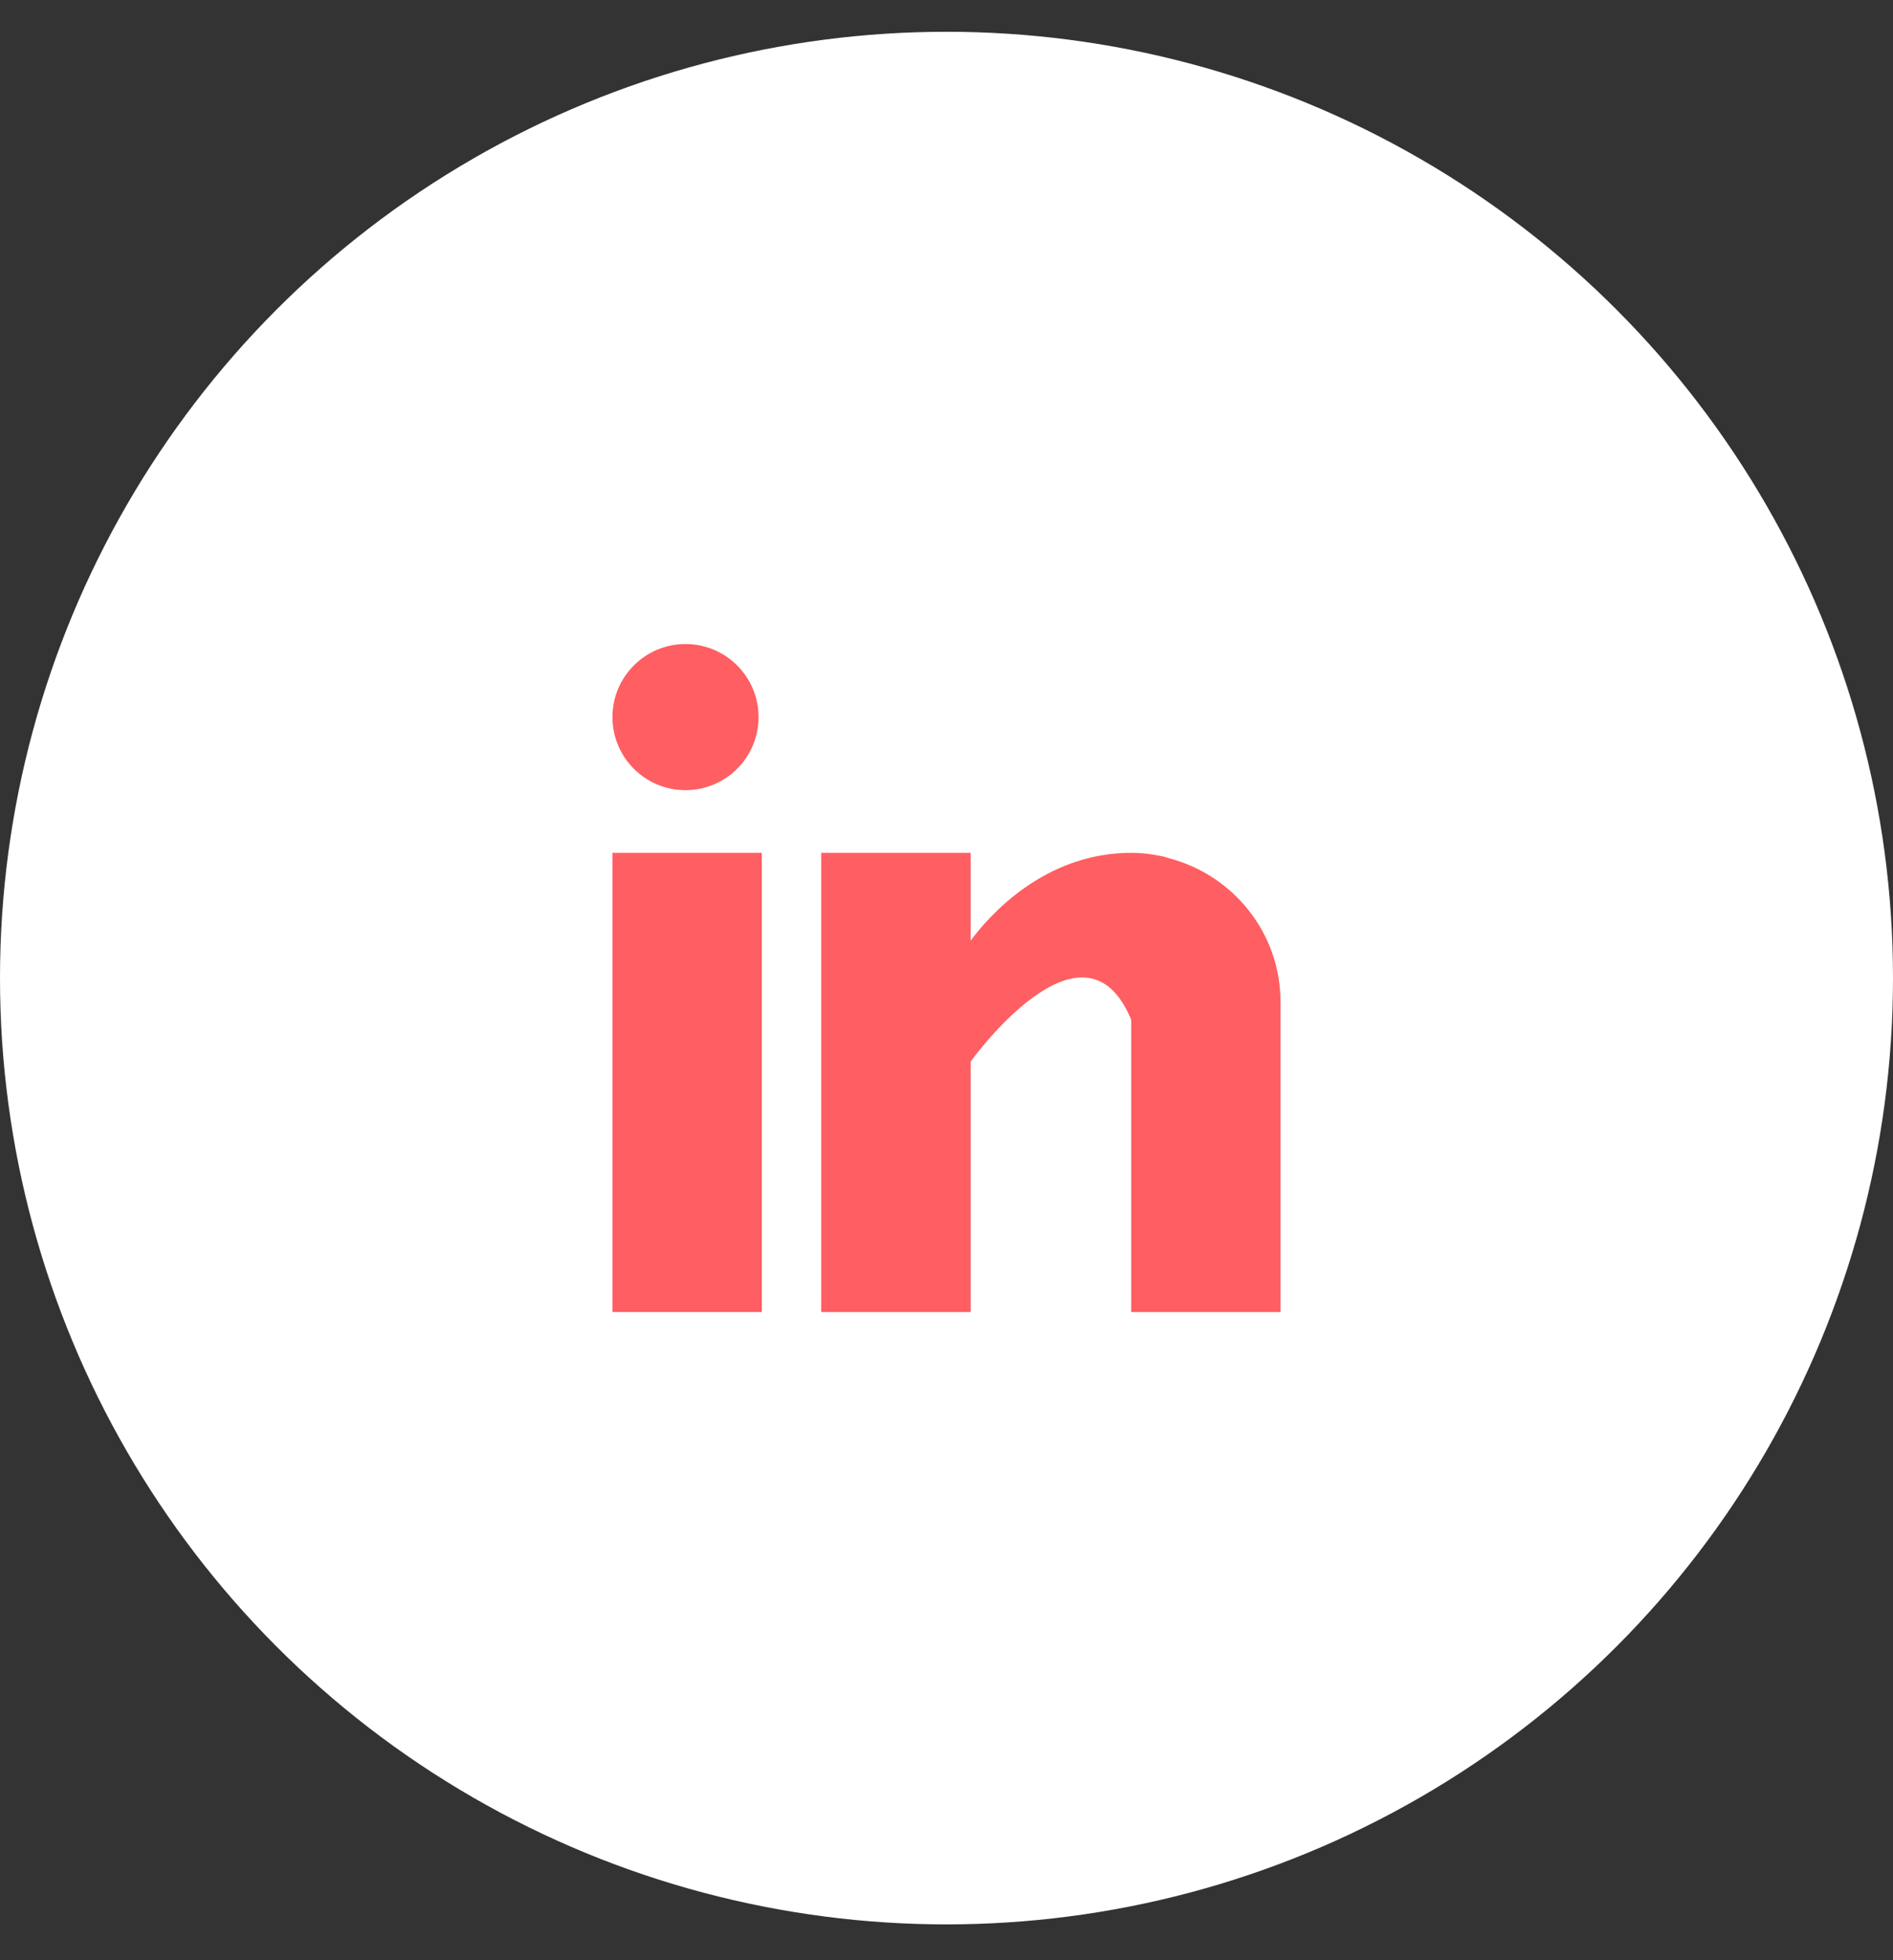 <svg width="28" height="29" viewBox="0 0 28 29" fill="none" xmlns="http://www.w3.org/2000/svg">
<rect x="0" y="0" width="28" height="29" fill="#333333" stroke="none"/>
<circle cx="14" cy="14.47" r="14" fill="white"/>
<g clip-path="url(#clip0_76_1321)">
<path d="M11.268 12.617H9.059V19.411H11.268V12.617Z" fill="#FF5E62"/>
<path d="M17.288 12.696C17.265 12.689 17.243 12.681 17.218 12.674C17.188 12.667 17.159 12.662 17.128 12.657C17.011 12.633 16.883 12.617 16.732 12.617C15.443 12.617 14.626 13.554 14.357 13.916V12.617H12.147V19.411H14.357V15.705C14.357 15.705 16.027 13.379 16.732 15.087C16.732 16.612 16.732 19.411 16.732 19.411H18.941V14.826C18.941 13.8 18.238 12.944 17.288 12.696Z" fill="#FF5E62"/>
<path d="M10.139 11.69C10.736 11.69 11.22 11.206 11.22 10.609C11.22 10.012 10.736 9.528 10.139 9.528C9.543 9.528 9.059 10.012 9.059 10.609C9.059 11.206 9.543 11.69 10.139 11.69Z" fill="#FF5E62"/>
</g>
<defs>
<clipPath id="clip0_76_1321">
<rect width="9.882" height="9.882" fill="white" transform="translate(9.059 9.528)"/>
</clipPath>
</defs>
</svg>
